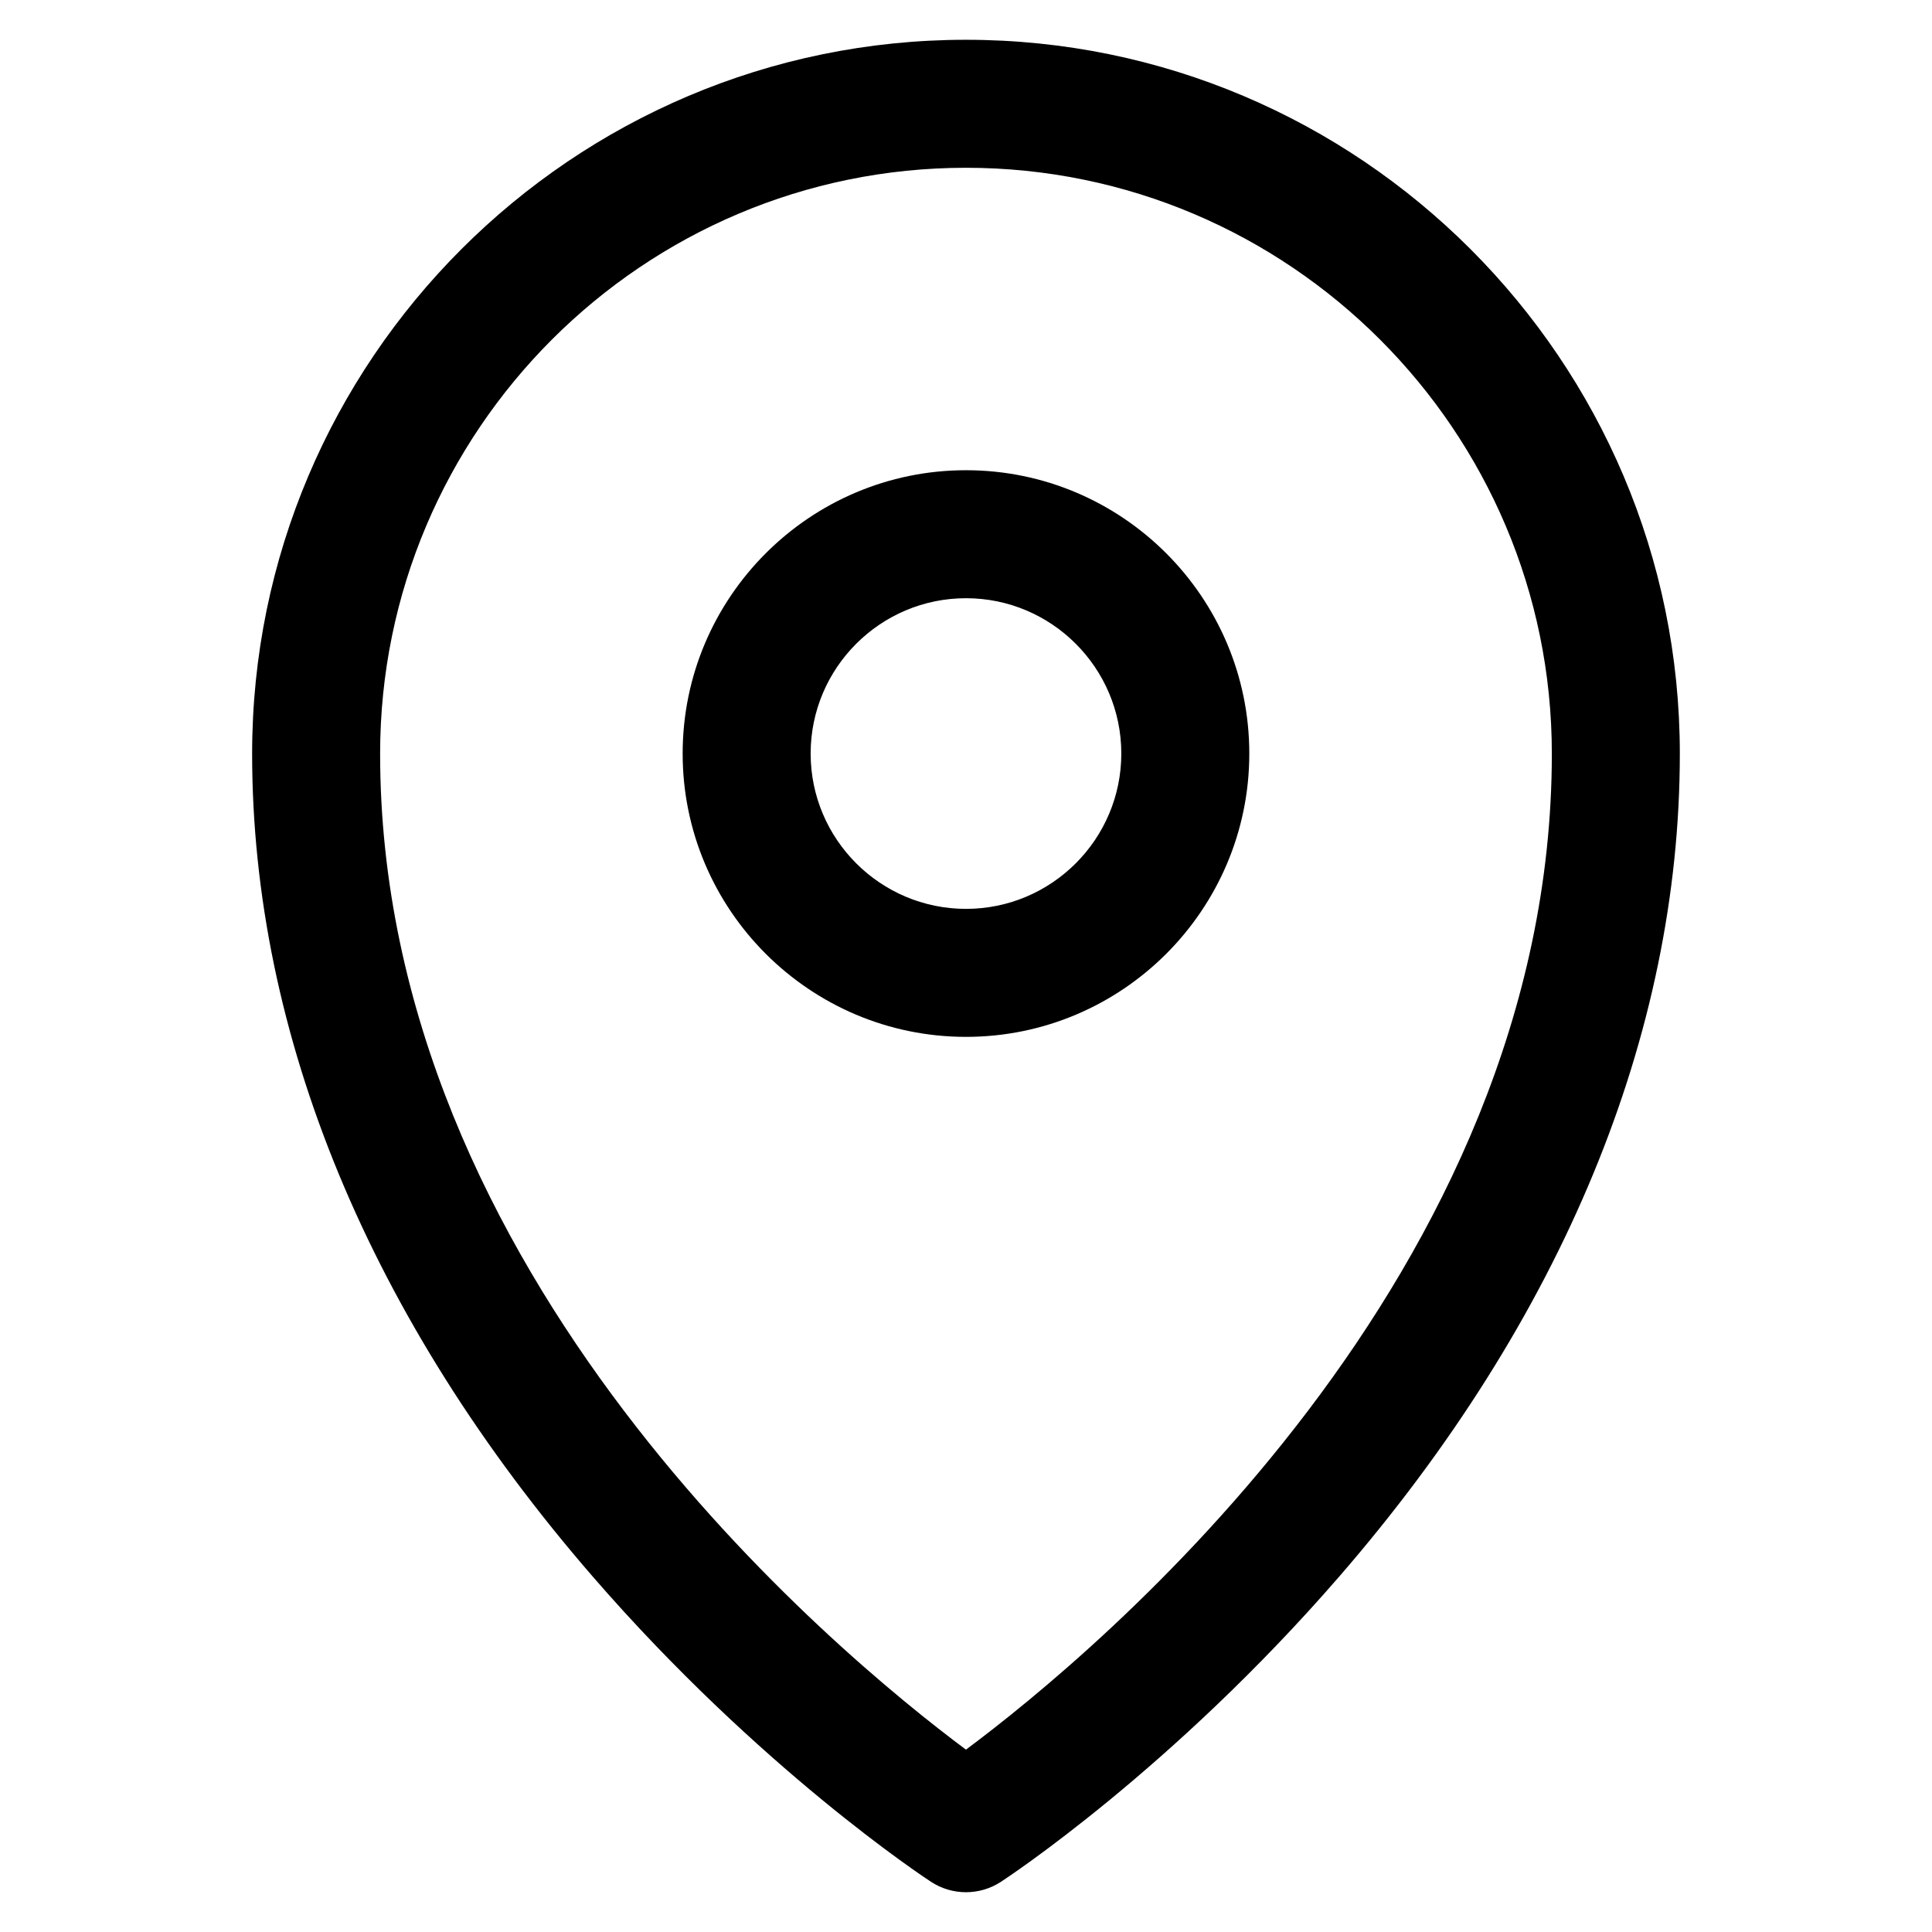 <svg xmlns="http://www.w3.org/2000/svg" width="44" height="44" viewBox="0 0 44 44" fill="none">
<g clip-path="url(#clip0_114_505)">
<path d="M21.999 0.906C13.035 0.906 5.742 8.2 5.742 17.165C5.742 23.571 8.424 30.051 13.498 35.904C17.288 40.276 21.044 42.753 21.202 42.856C21.444 43.015 21.721 43.094 21.999 43.094C22.277 43.094 22.554 43.015 22.797 42.856C22.955 42.753 26.711 40.276 30.501 35.904C35.575 30.051 38.257 23.571 38.257 17.165C38.257 8.2 30.963 0.906 21.999 0.906ZM21.999 39.847C19.009 37.619 8.657 29.044 8.657 17.165C8.657 9.807 14.642 3.821 21.999 3.821C29.357 3.821 35.342 9.807 35.342 17.165C35.342 29.044 24.989 37.619 21.999 39.847Z" fill="currentColor"/>
<path d="M22 10.709C18.442 10.709 15.547 13.604 15.547 17.162C15.547 20.72 18.442 23.614 22 23.614C25.558 23.614 28.452 20.72 28.452 17.162C28.452 13.604 25.558 10.709 22 10.709ZM22 20.699C20.049 20.699 18.462 19.112 18.462 17.162C18.462 15.211 20.049 13.624 22 13.624C23.95 13.624 25.537 15.211 25.537 17.162C25.537 19.112 23.95 20.699 22 20.699Z" fill="currentColor"/>
</g>
<defs>
<clipPath id="clip0_114_505">
<rect width="42.188" height="42.188" fill="white" transform="translate(0.906 0.906)"/>
</clipPath>
</defs>
</svg>
